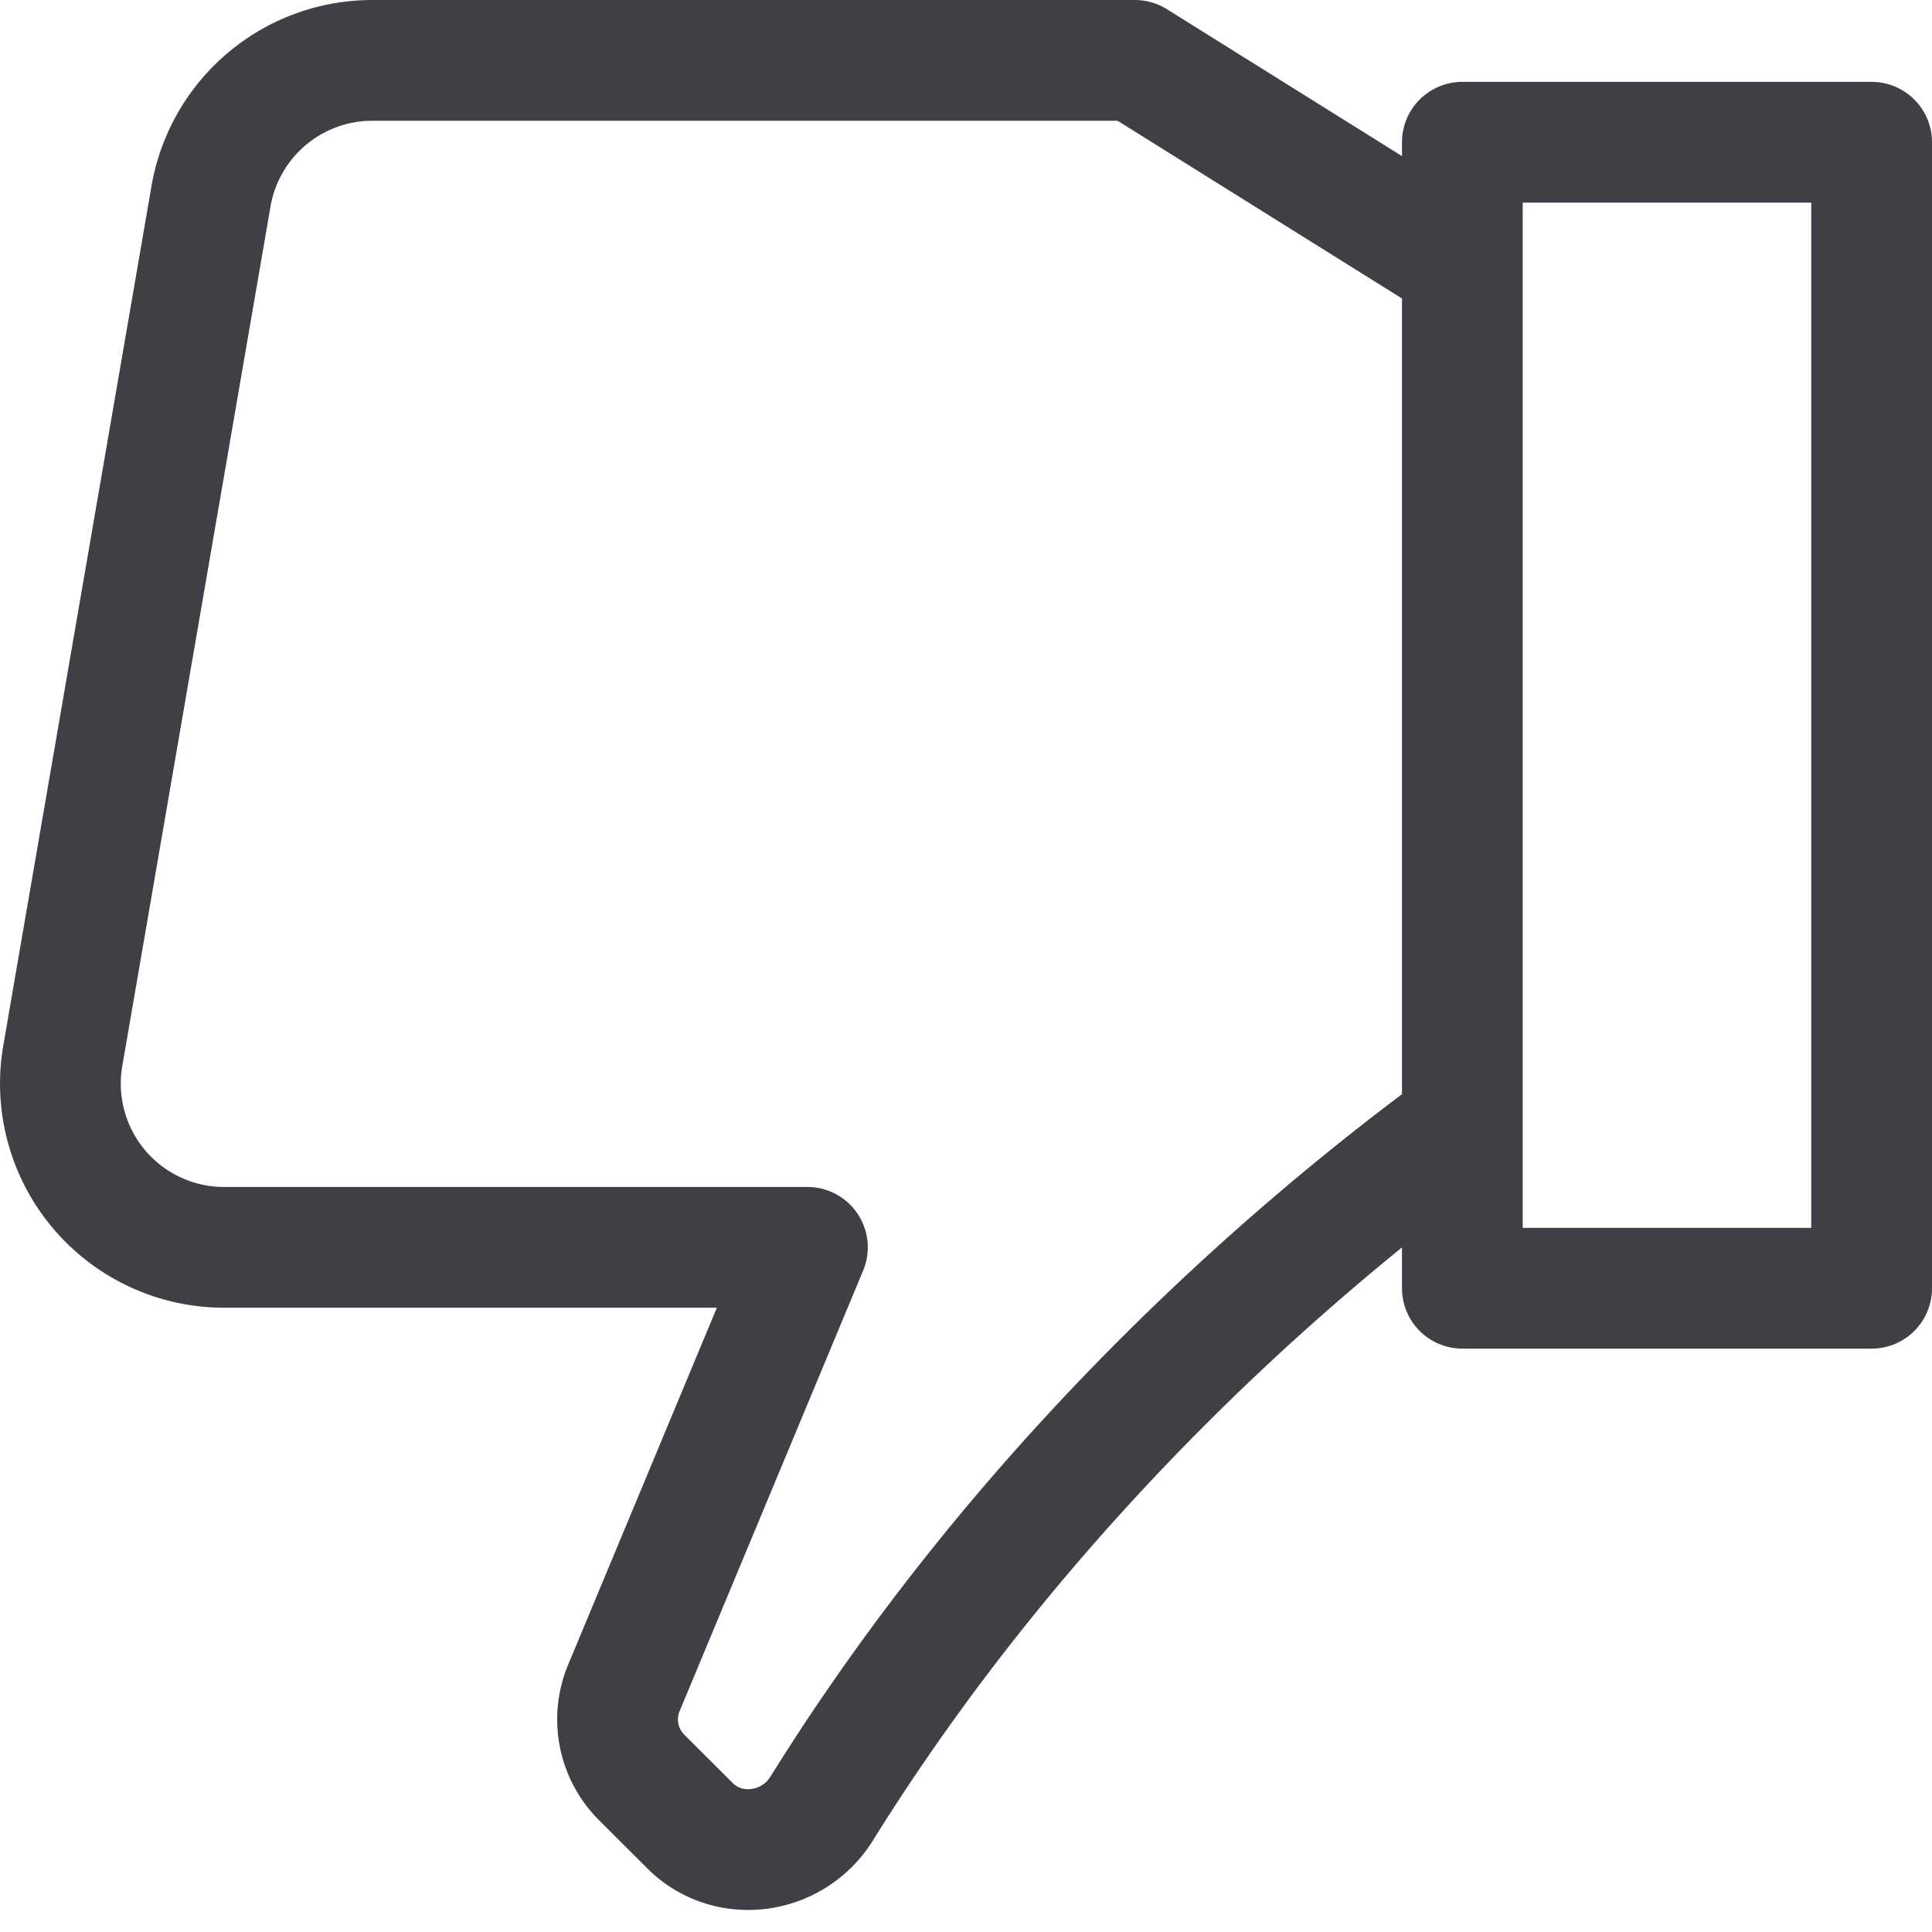 <svg xmlns="http://www.w3.org/2000/svg" width="24" height="24" fill="none" viewBox="0 0 24 24">
  <path stroke="#3F3F46" stroke-linecap="round" stroke-linejoin="round" stroke-width="1.5"
    d="M18.166 13.97c-2.322 1.702-5.491 4.535-7.96 8.498-.357.574-1.16.687-1.637.209l-.6-.599a1.017 1.017 0 0 1-.219-1.11l2.28-5.473H2.784a2.034 2.034 0 0 1-2.004-2.38L2.621 2.439A2.034 2.034 0 0 1 4.625.75h9.473l4.068 2.542M18.166 16.003h5.084V1.767h-5.084v14.236Z" />
</svg>